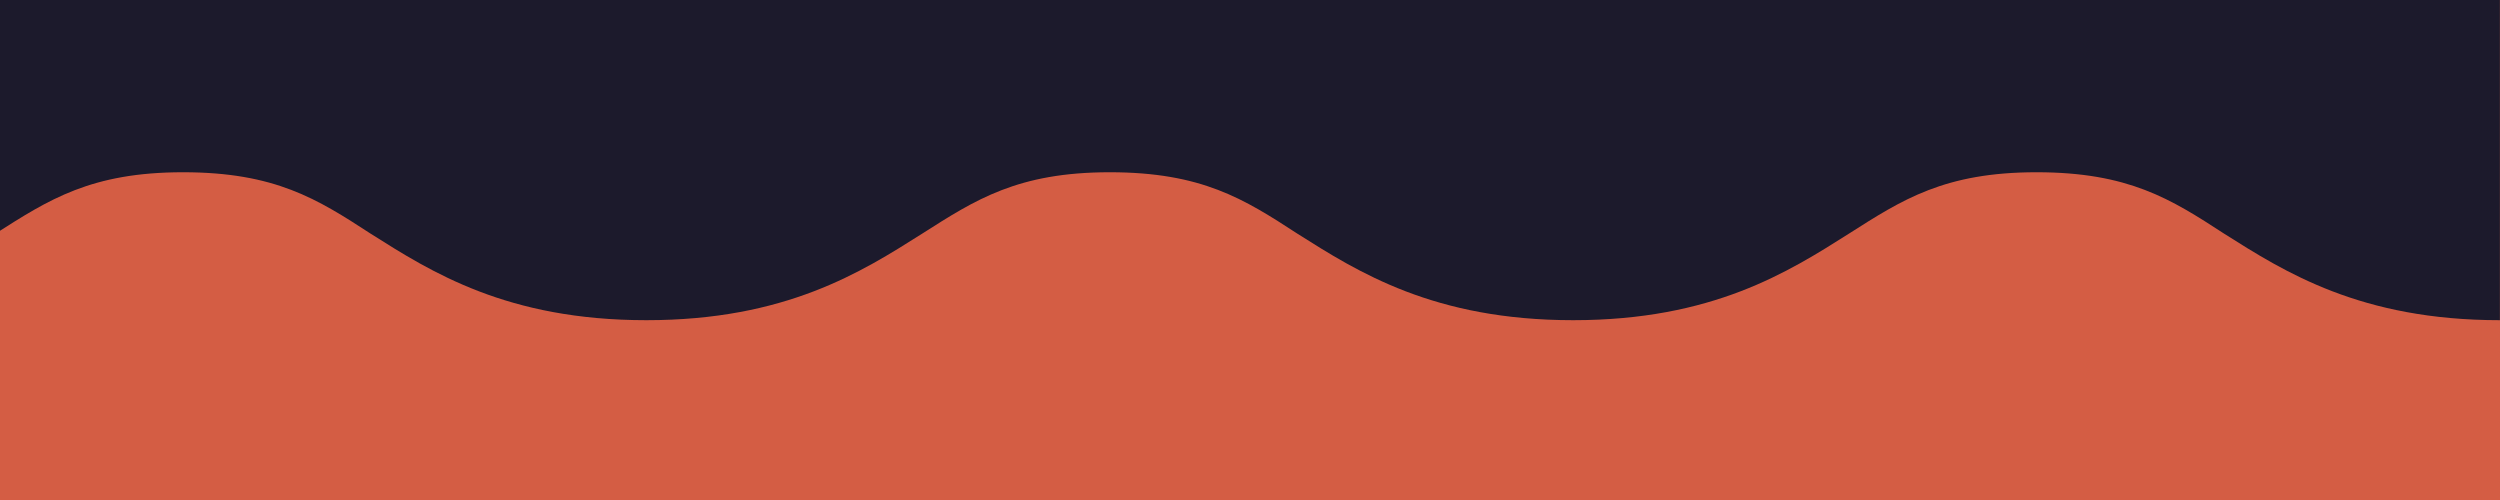 <?xml version="1.0" encoding="UTF-8"?>
<svg xmlns="http://www.w3.org/2000/svg" xmlns:xlink="http://www.w3.org/1999/xlink" width="3750pt" height="750pt" viewBox="0 0 3750 750" version="1.2">
<g id="surface1">
<rect x="0" y="0" width="3750" height="750" style="fill:rgb(100%,100%,100%);fill-opacity:1;stroke:none;"/>
<rect x="0" y="0" width="3750" height="750" style="fill:rgb(100%,100%,100%);fill-opacity:1;stroke:none;"/>
<rect x="0" y="0" width="3750" height="750" style="fill:rgb(83.139%,36.469%,26.669%);fill-opacity:1;stroke:none;"/>
<path style=" stroke:none;fill-rule:nonzero;fill:rgb(10.979%,10.199%,17.249%);fill-opacity:1;" d="M -1396.949 349.352 C -1316.879 298.312 -1253.492 257.258 -1115.59 257.258 C -977.691 257.258 -914.301 297.203 -834.23 349.352 C -743.039 408.16 -629.602 480.285 -420.527 480.285 C -211.453 480.285 -98.02 408.16 -6.828 350.461 C 73.242 299.422 136.633 258.367 274.531 258.367 C 412.434 258.367 475.82 298.312 555.895 350.461 C 647.086 408.16 760.52 480.285 969.594 480.285 C 1178.668 480.285 1292.102 408.16 1383.293 350.461 C 1463.363 299.422 1526.754 258.367 1664.656 258.367 C 1802.555 258.367 1865.945 298.312 1946.016 350.461 C 2037.207 408.16 2150.641 480.285 2359.715 480.285 C 2568.789 480.285 2682.227 408.16 2773.418 350.461 C 2853.488 299.422 2916.879 258.367 3054.777 258.367 C 3192.68 258.367 3256.066 298.312 3336.137 350.461 C 3427.332 408.16 3540.766 480.285 3749.84 480.285 L 3749.84 -1370.516 L -1810.652 -1370.516 L -1810.652 480.285 C -1601.578 480.285 -1488.145 408.16 -1396.949 349.352 Z M -1396.949 349.352 "/>
</g>
</svg>
